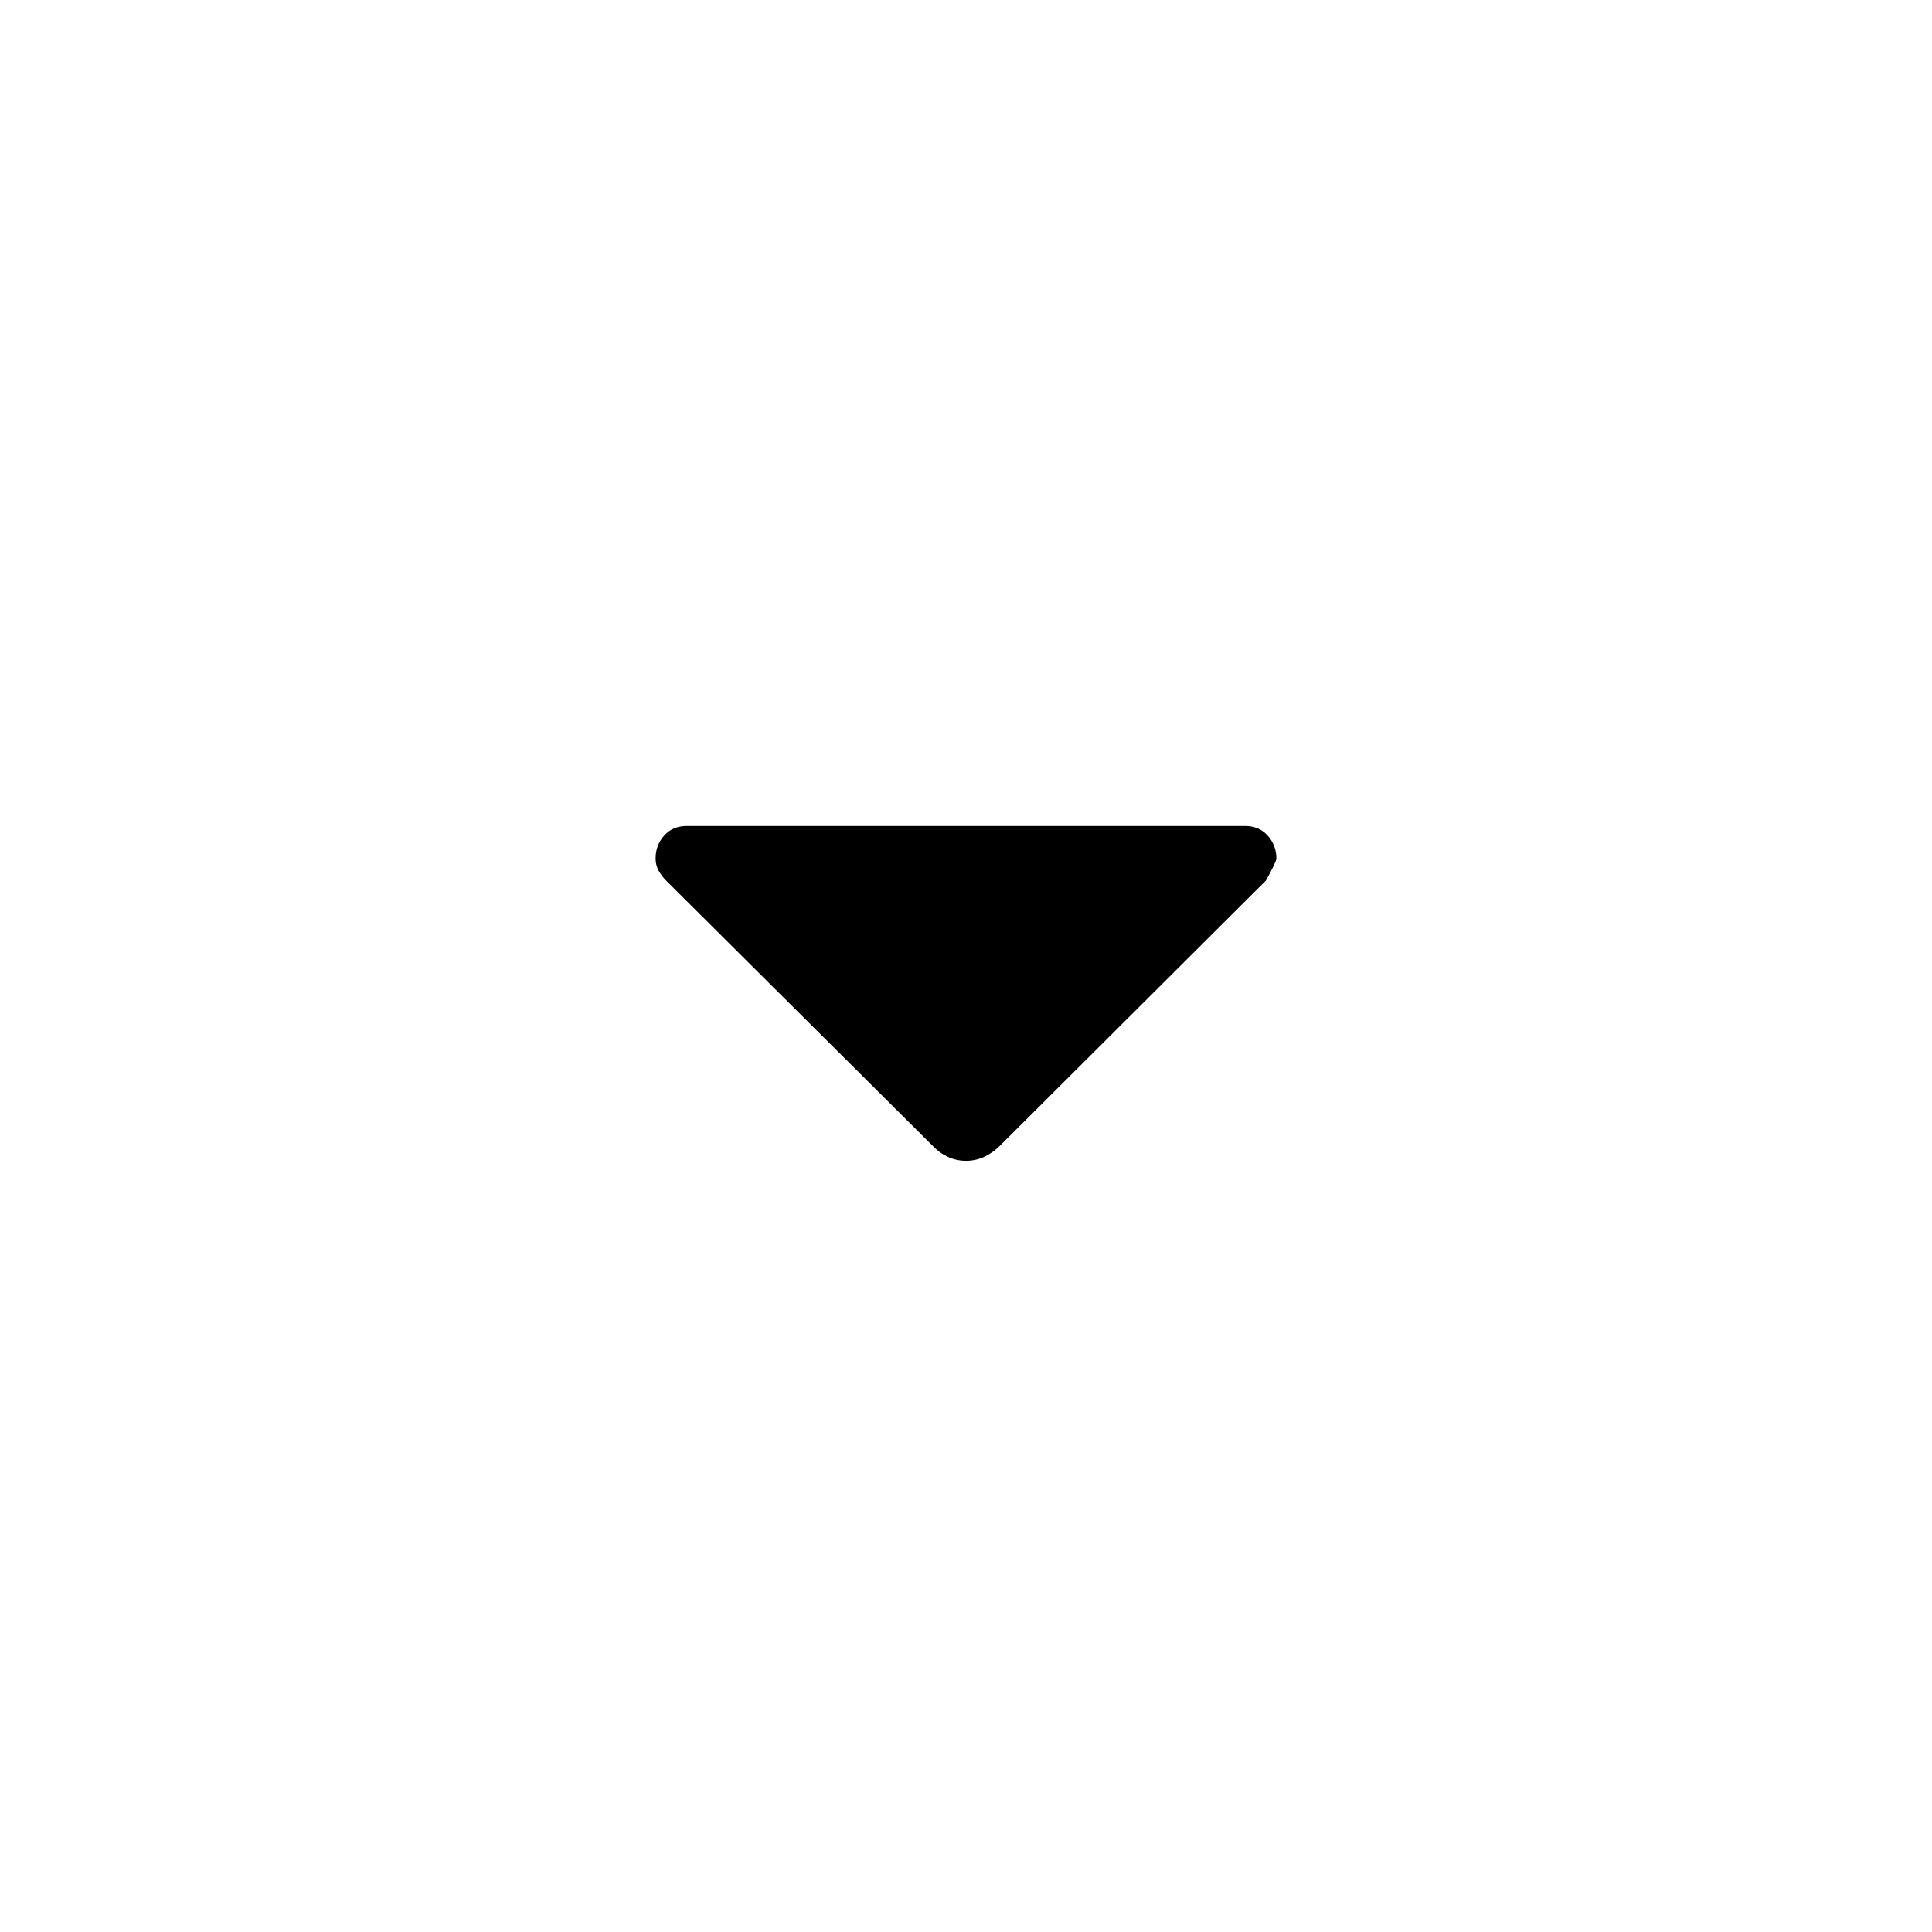 <svg xmlns="http://www.w3.org/2000/svg" height="40" viewBox="0 -960 960 960" width="40"><path d="m463.37-390.73-132.4-131.74q-2.2-2.2-3.7-4.92-1.5-2.73-1.5-6.06 0-6.65 4.27-11.4 4.26-4.74 11.24-4.74h277.44q6.98 0 11.24 4.85 4.27 4.84 4.27 11.3 0 1.62-5.21 10.98L496.88-390.73q-3.52 3.52-7.79 5.52-4.27 2-9.09 2t-9.09-2q-4.27-2-7.54-5.52Z"/></svg>
